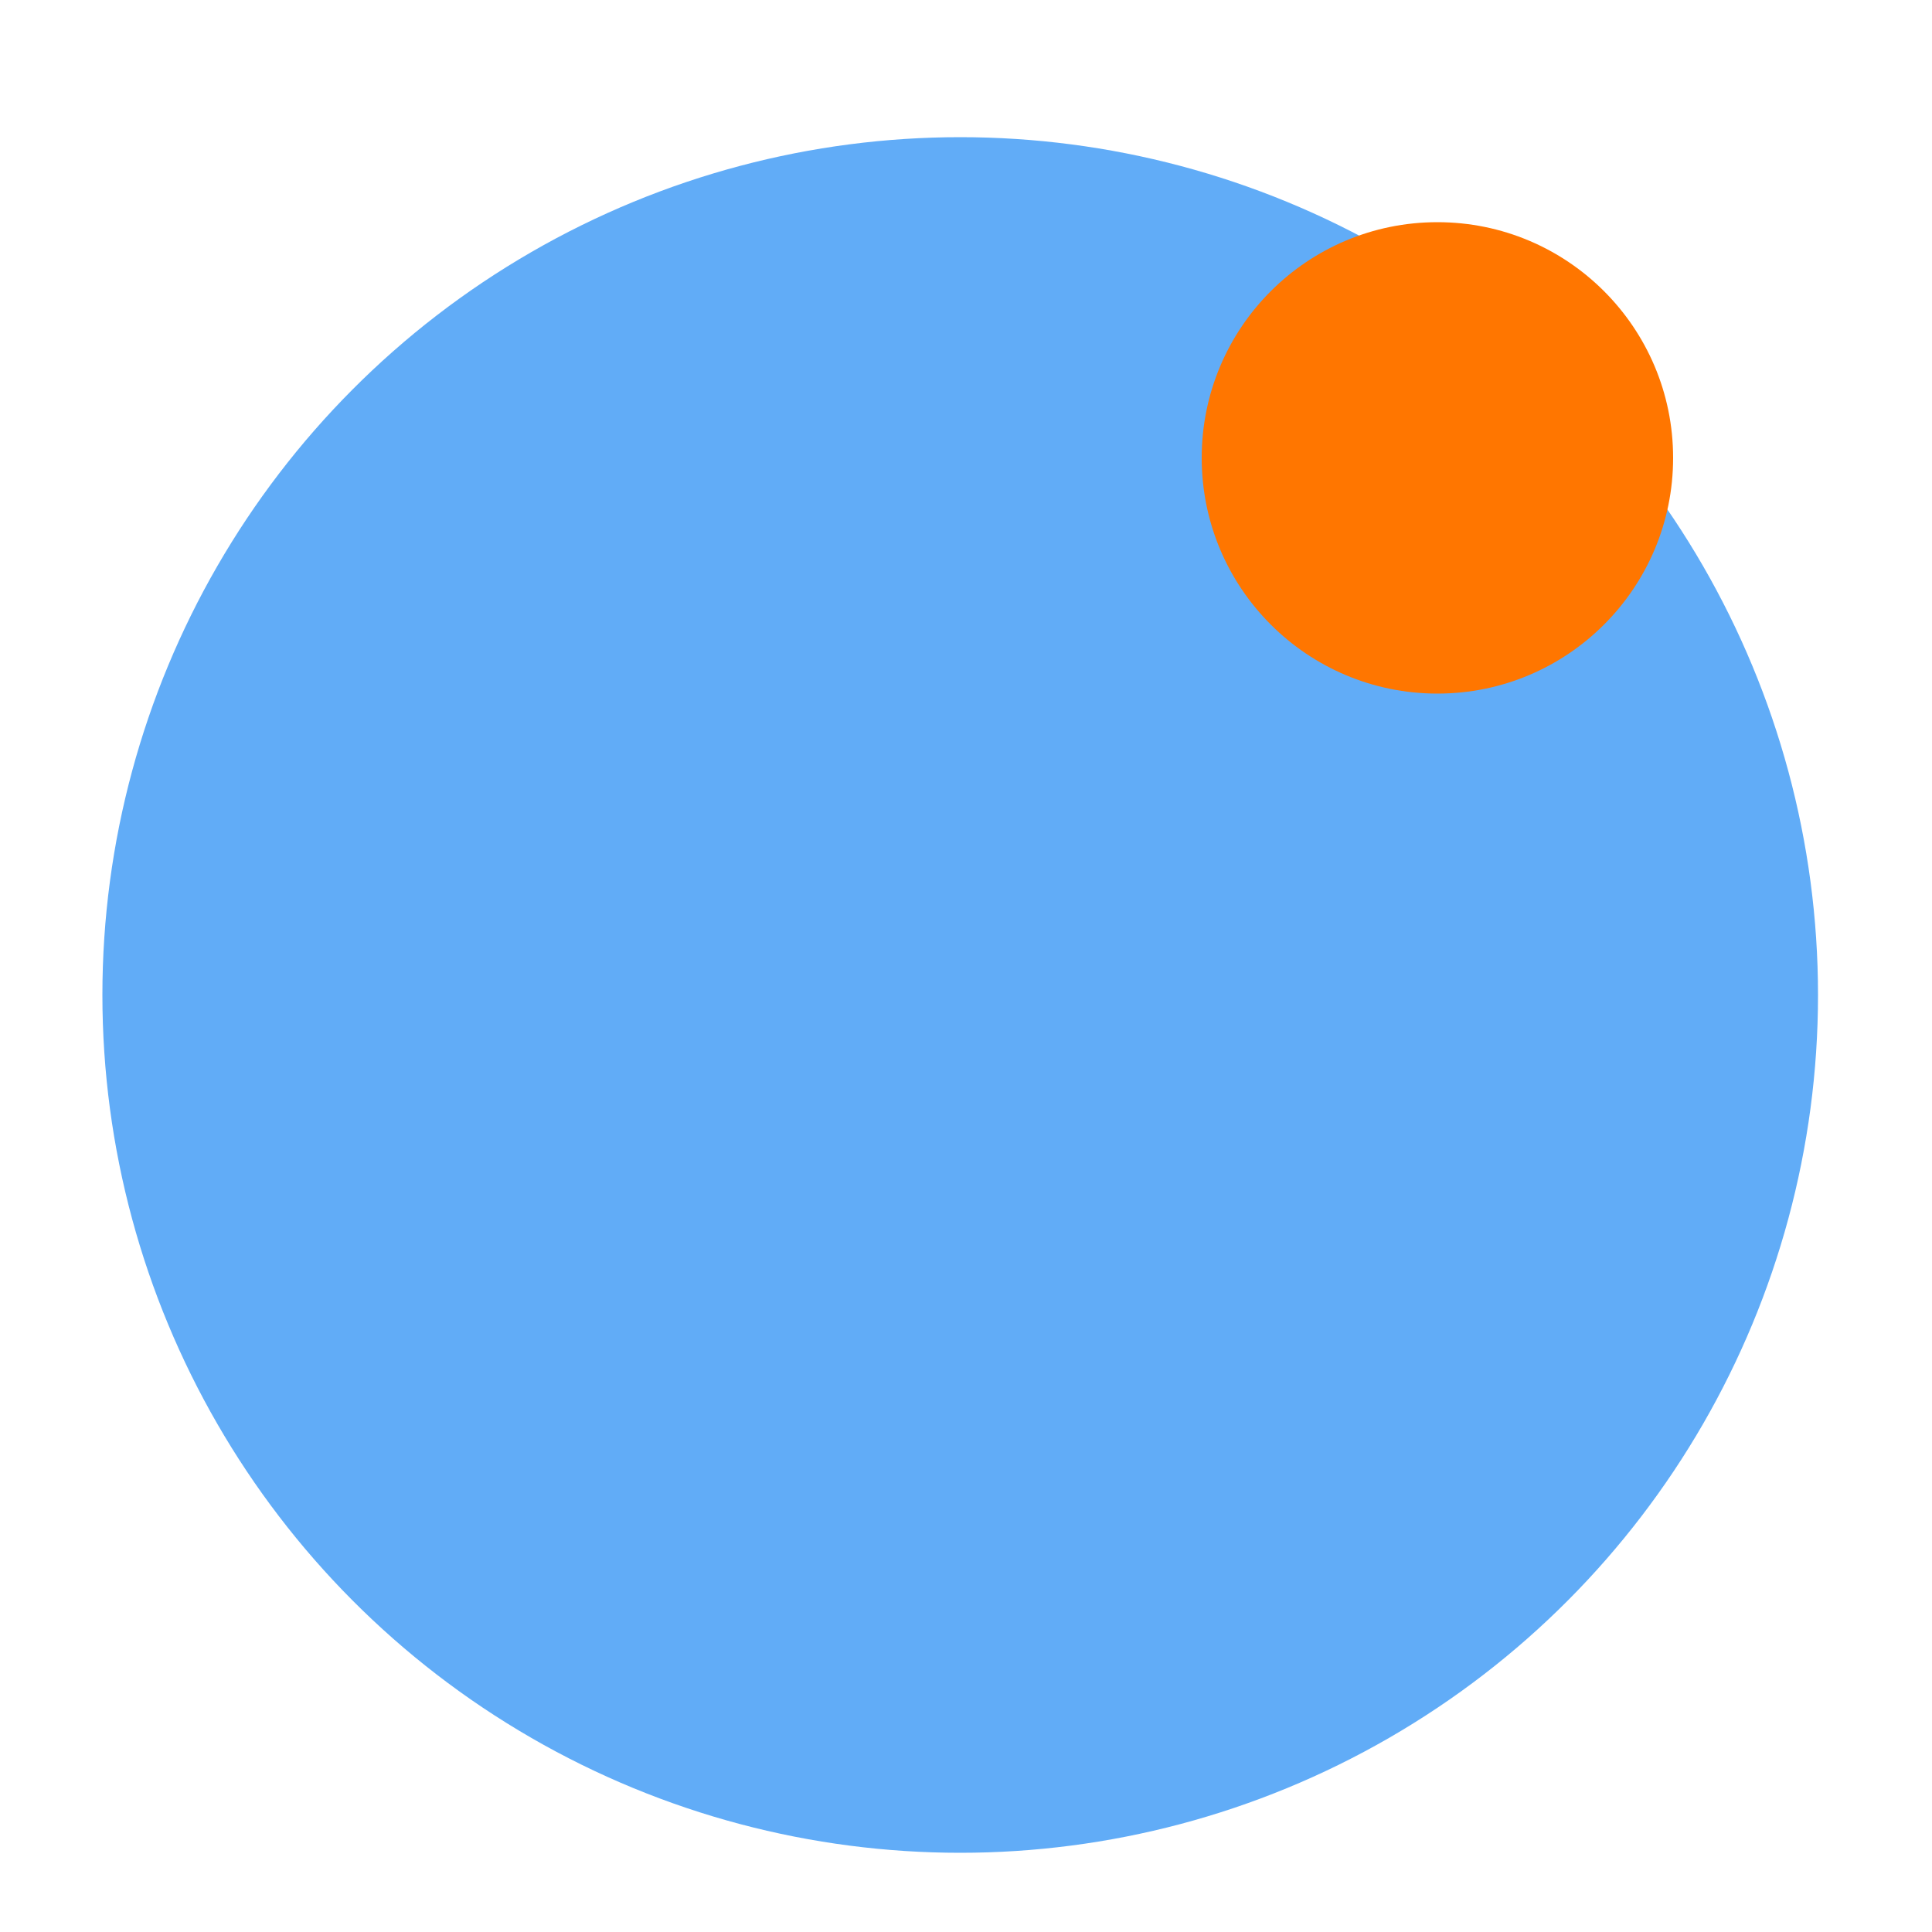 <?xml version="1.0" encoding="utf-8"?>
<!-- Generator: Adobe Illustrator 25.1.0, SVG Export Plug-In . SVG Version: 6.00 Build 0)  -->
<svg version="1.1" id="Calque_1" xmlns="http://www.w3.org/2000/svg" xmlns:xlink="http://www.w3.org/1999/xlink" x="0px" y="0px"
	 viewBox="0 0 100 100" style="enable-background:new 0 0 100 100;" xml:space="preserve">
<style type="text/css">
	.st0{fill:#61ACF7;}
	.st1{fill:#FF7600;}
</style>
<g id="Icon_-_Driver_status_-_In_transit">
	<circle id="Ellipse_14-3" class="st0" cx="49.7" cy="51.5" r="44.4"/>
	<g id="Icon_-_Driver_status_-_In_transit_1_">
		<circle id="Ellipse_14-3_1_" class="st1" cx="74.4" cy="23.7" r="12.2"/>
	</g>
</g>
</svg>
